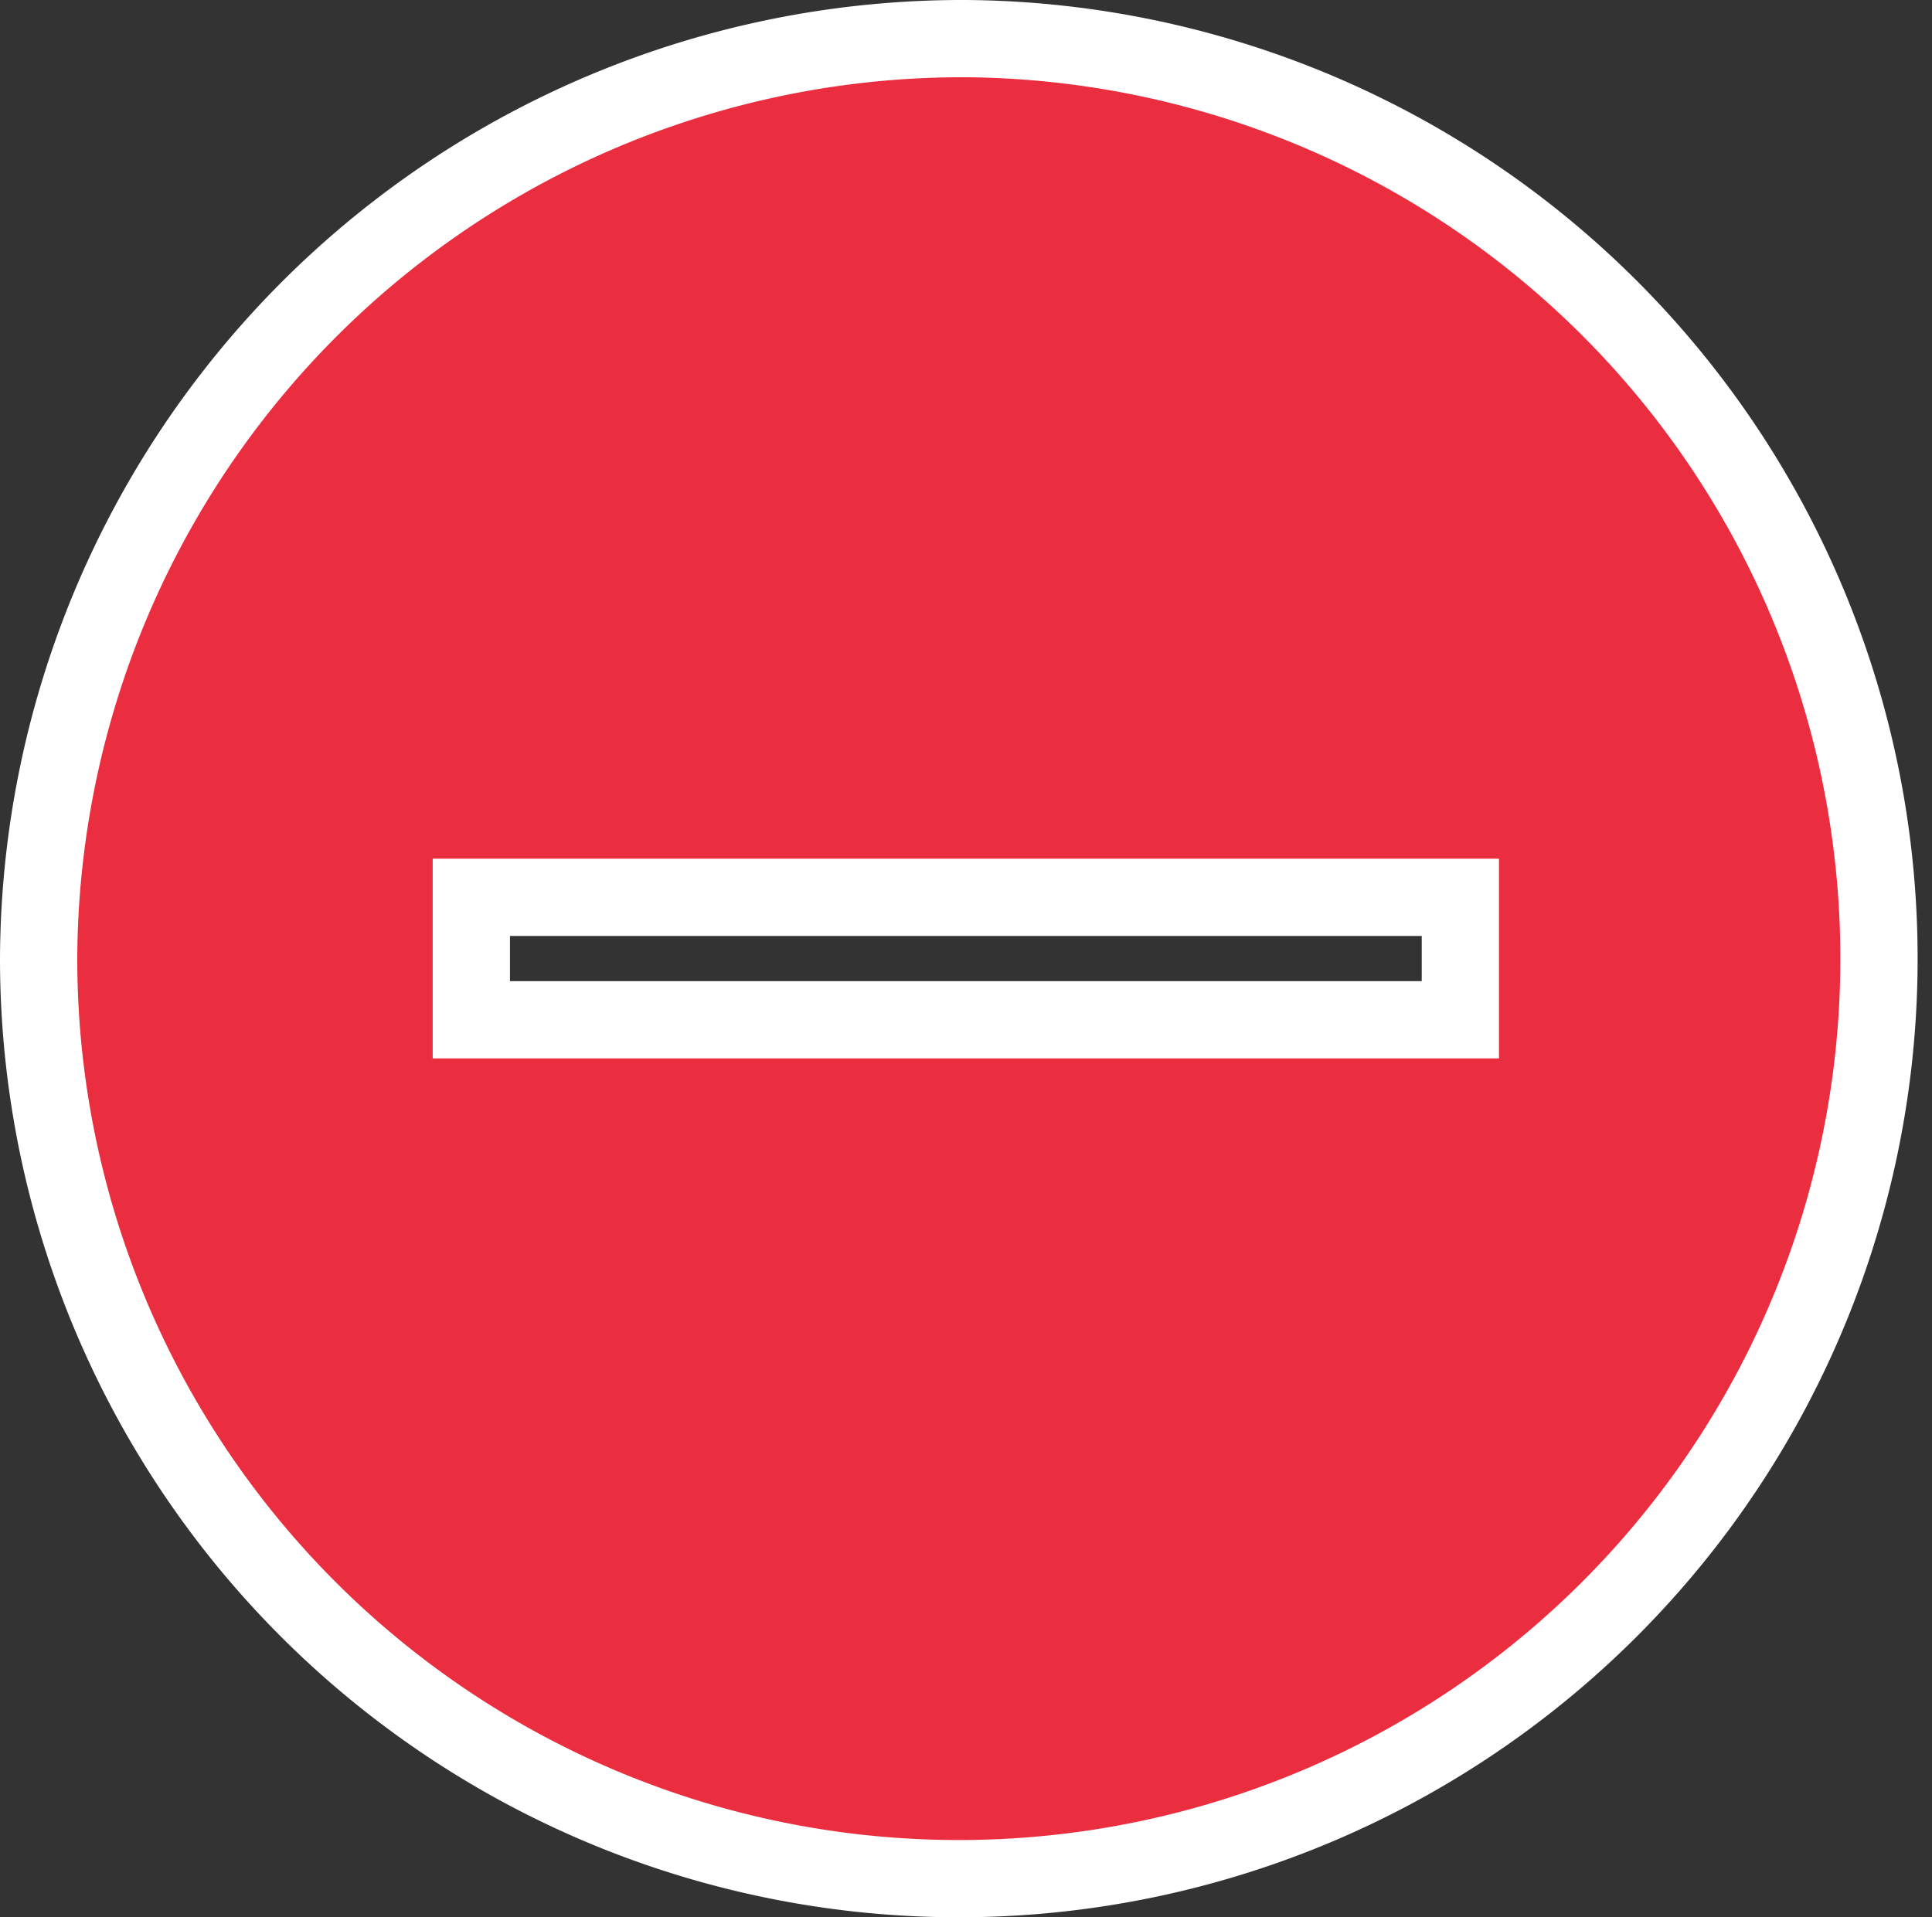 <svg xmlns="http://www.w3.org/2000/svg" width="25.004" height="24.818" viewBox="0 0 25.004 24.818">
  <rect x="0" y="0" width="25.004" height="24.818" fill="#333333" stroke="none"/>
  <g id="svgexport-6_57_" data-name="svgexport-6 (57)" transform="translate(0.5 0.5)">
    <g id="minus">
      <path id="Path_78170" data-name="Path 78170" d="M13,1A11.909,11.909,0,1,1,1,12.909,11.956,11.956,0,0,1,13,1ZM6.6,13.7H19.4V12.115H6.6Z" transform="translate(-1 -1)" fill="#ea2d3f" stroke="#fff" stroke-width="1"/>
    </g>
  </g>
</svg>
